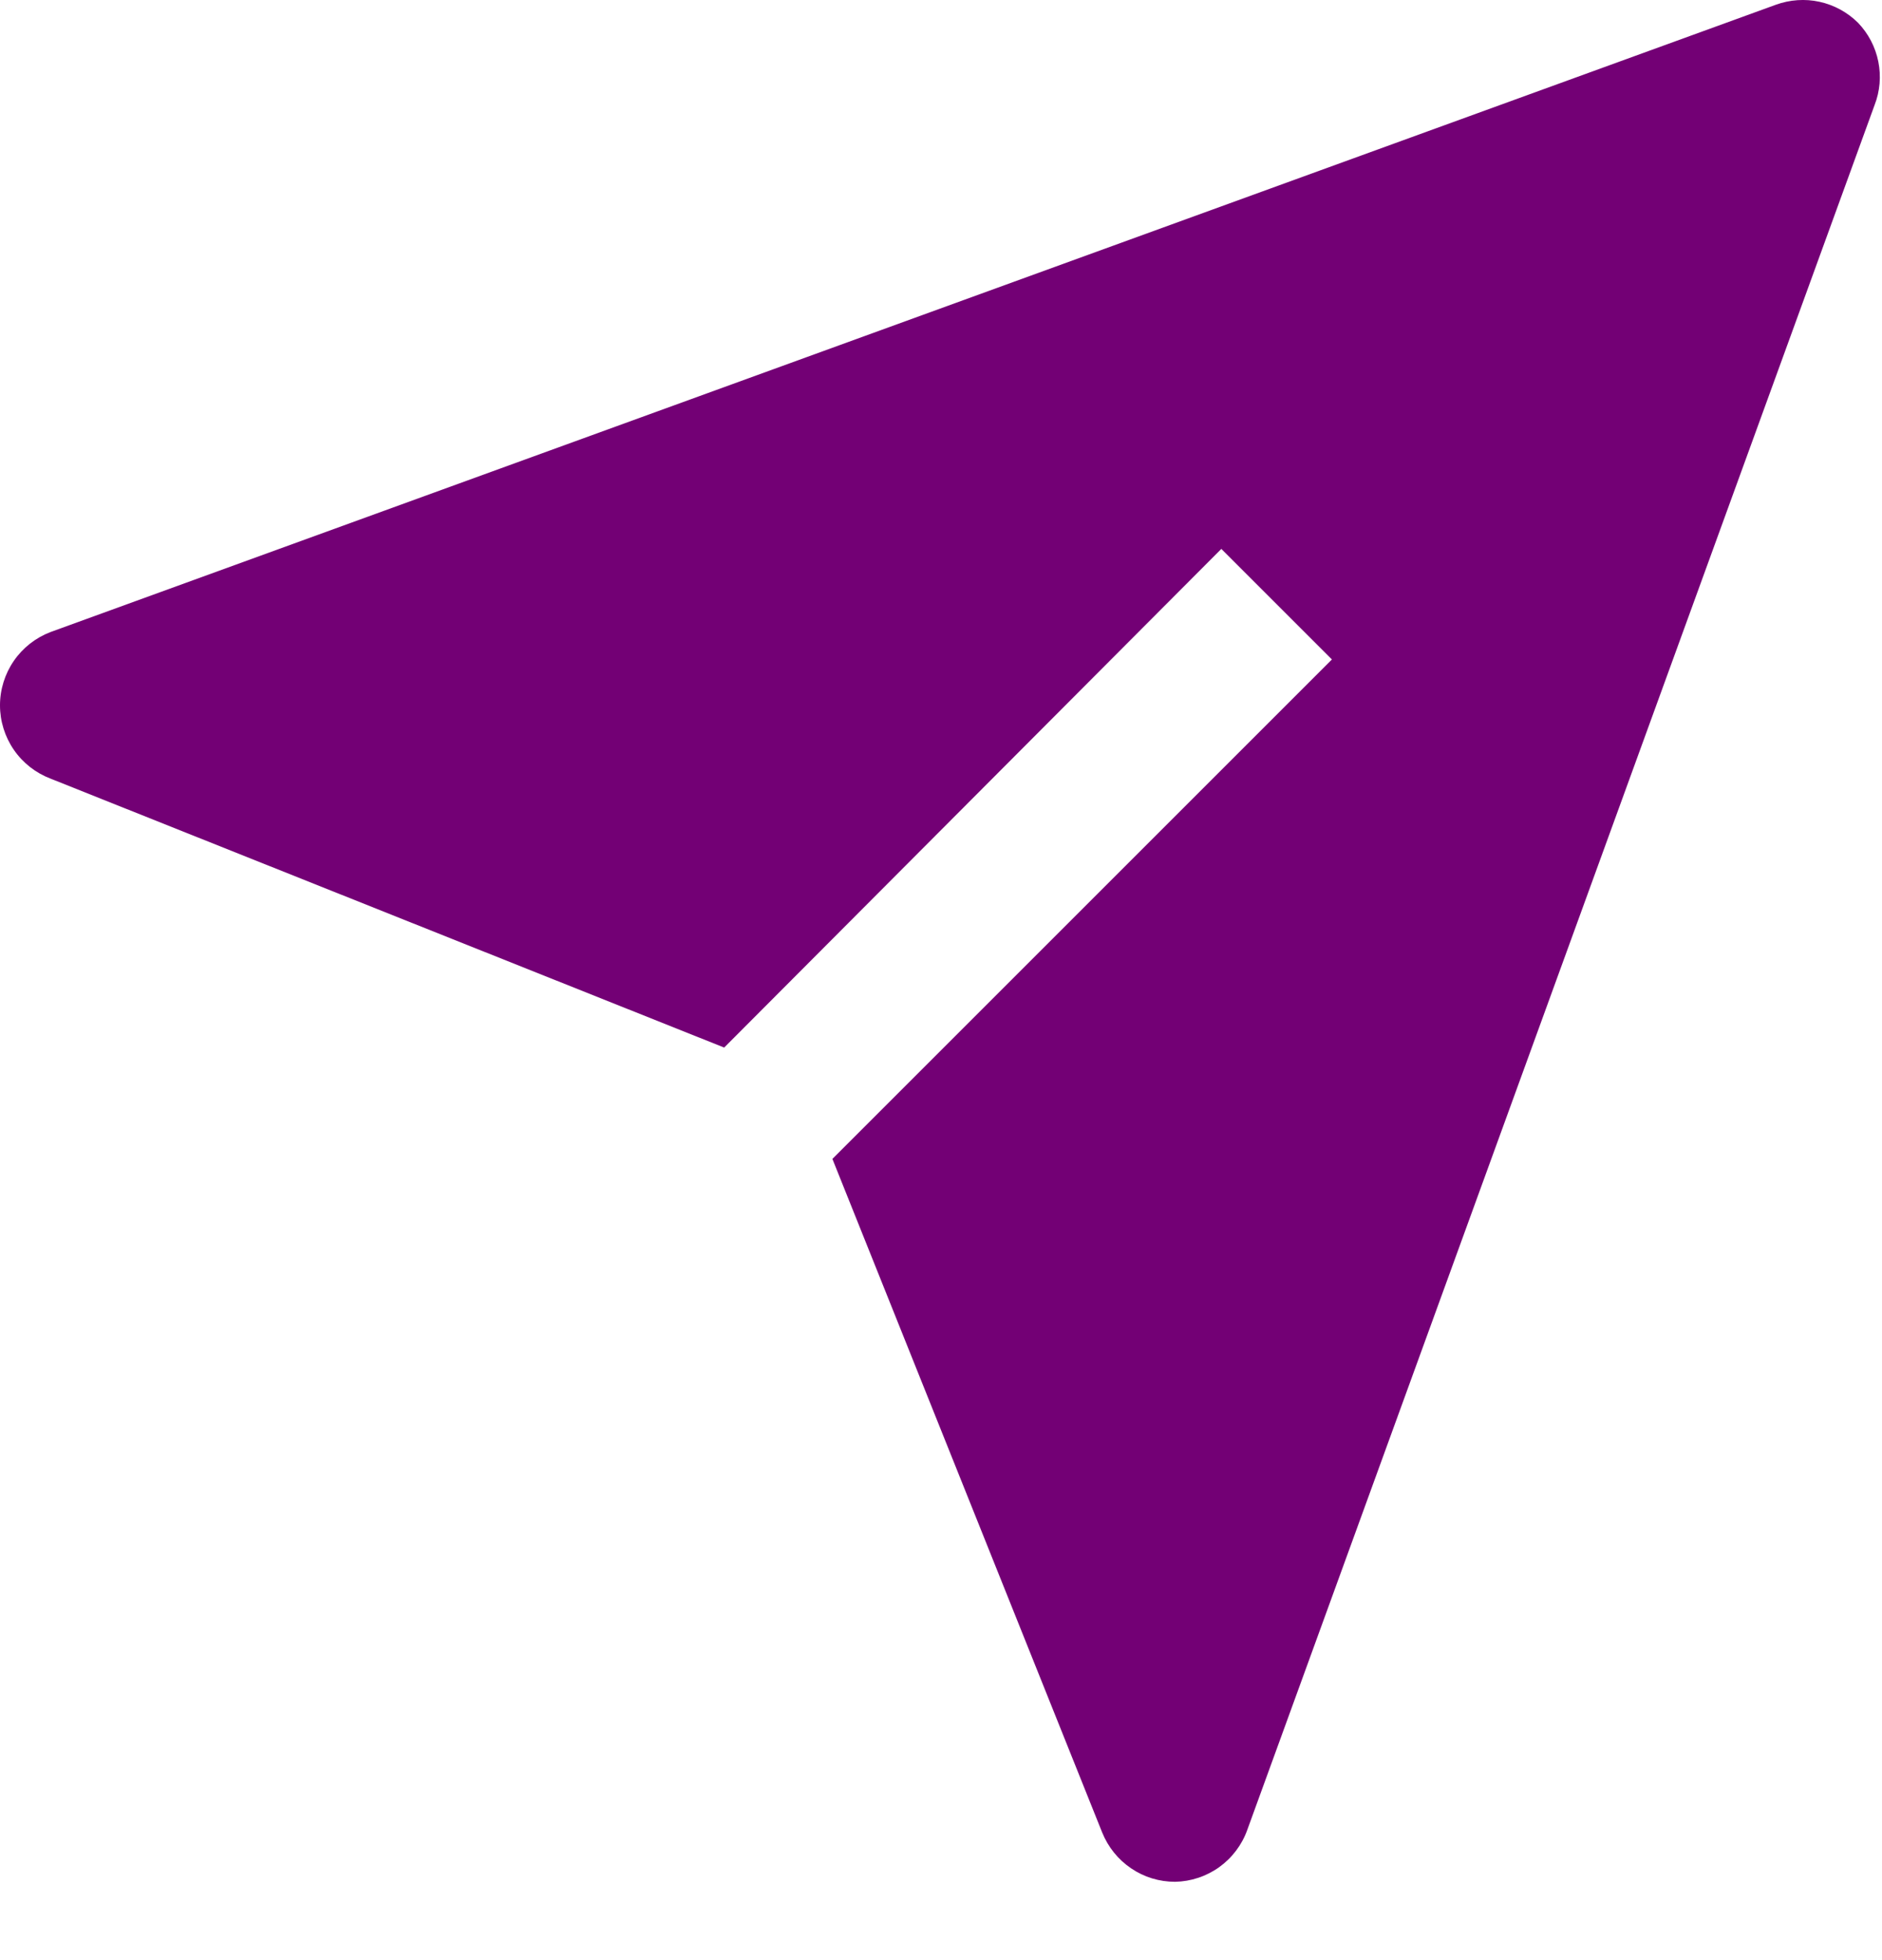 <svg width="24" height="25" viewBox="0 0 24 25" fill="none" xmlns="http://www.w3.org/2000/svg">
<path d="M23.695 0.291C23.56 0.157 23.39 0.064 23.204 0.023C23.018 -0.018 22.824 -0.004 22.645 0.061L0.645 8.061C0.456 8.133 0.292 8.261 0.177 8.428C0.062 8.595 0 8.793 0 8.996C0 9.199 0.062 9.397 0.177 9.564C0.292 9.731 0.456 9.859 0.645 9.931L9.235 13.361L15.575 7.001L16.985 8.411L10.615 14.781L14.055 23.371C14.13 23.557 14.258 23.717 14.424 23.829C14.589 23.942 14.785 24.001 14.985 24.001C15.187 23.997 15.383 23.932 15.548 23.814C15.712 23.696 15.837 23.531 15.905 23.341L23.905 1.341C23.974 1.164 23.99 0.972 23.953 0.786C23.916 0.6 23.826 0.428 23.695 0.291Z" fill="#730075"/>
</svg>
